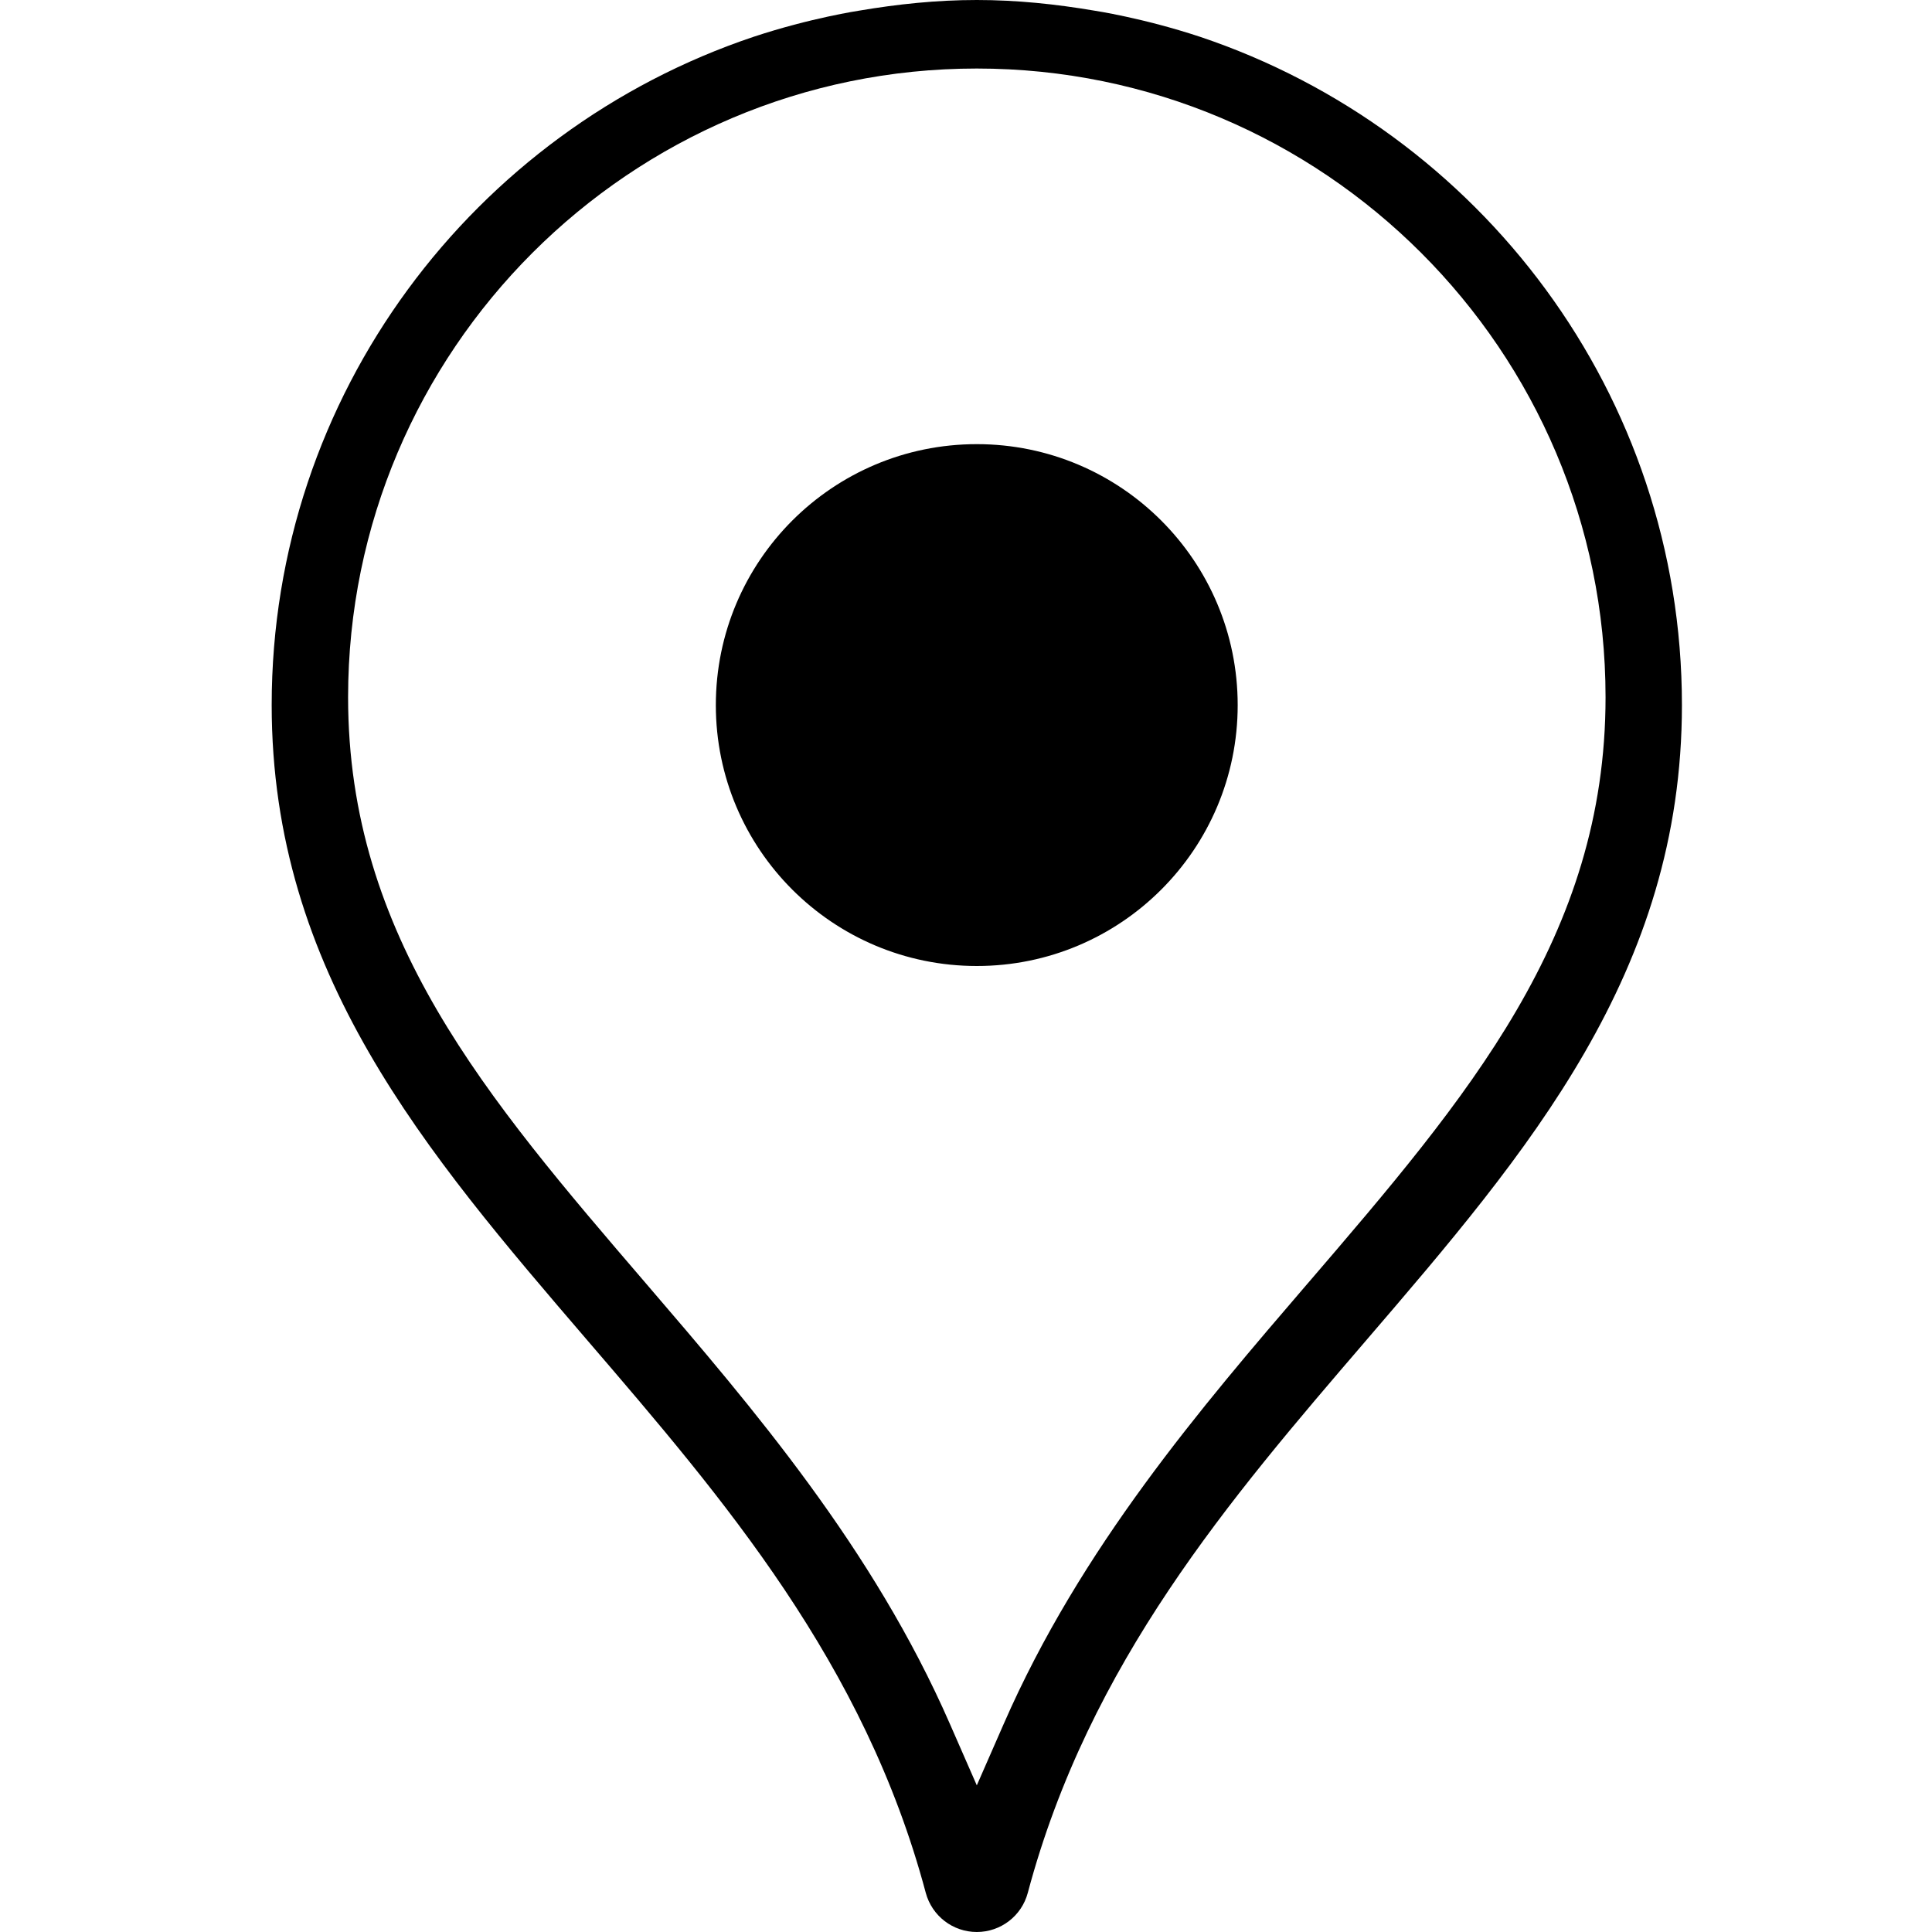 <svg width="64" height="64" viewBox="0 0 64 64" xmlns="http://www.w3.org/2000/svg"><title>06032mappointL</title><path d="M32.358 14.713c-4.775 0-8.645 3.87-8.645 8.645 0 4.773 3.87 8.642 8.645 8.642 4.773 0 8.642-3.87 8.642-8.642 0-4.775-3.87-8.645-8.642-8.645zm10.96 27.803c-3.525 4.105-7.52 8.757-10.069 14.592l-.891 2.034-.891-2.034c-2.549-5.831-6.542-10.482-10.064-14.587-5.298-6.171-9.872-11.497-9.872-19.424 0-11.486 9.342-20.827 20.825-20.827 11.486 0 20.83 9.342 20.83 20.827 0 7.927-4.574 13.253-9.867 19.419zm-3.568-41.298c-1.893-.626-3.502-.866-3.502-.866-1.269-.215-2.562-.352-3.89-.352-1.33 0-2.624.137-3.893.352 0 0-1.609.24-3.499.866-9.264 3.104-15.966 11.845-15.966 22.137 0 8.864 5.09 14.793 10.478 21.07 4.501 5.241 9.157 10.663 11.189 18.277.206.766.898 1.298 1.691 1.298s1.486-.533 1.689-1.298c2.034-7.614 6.688-13.035 11.189-18.277 5.39-6.277 10.48-12.206 10.48-21.07 0-10.293-6.704-19.033-15.966-22.137z"/></svg>